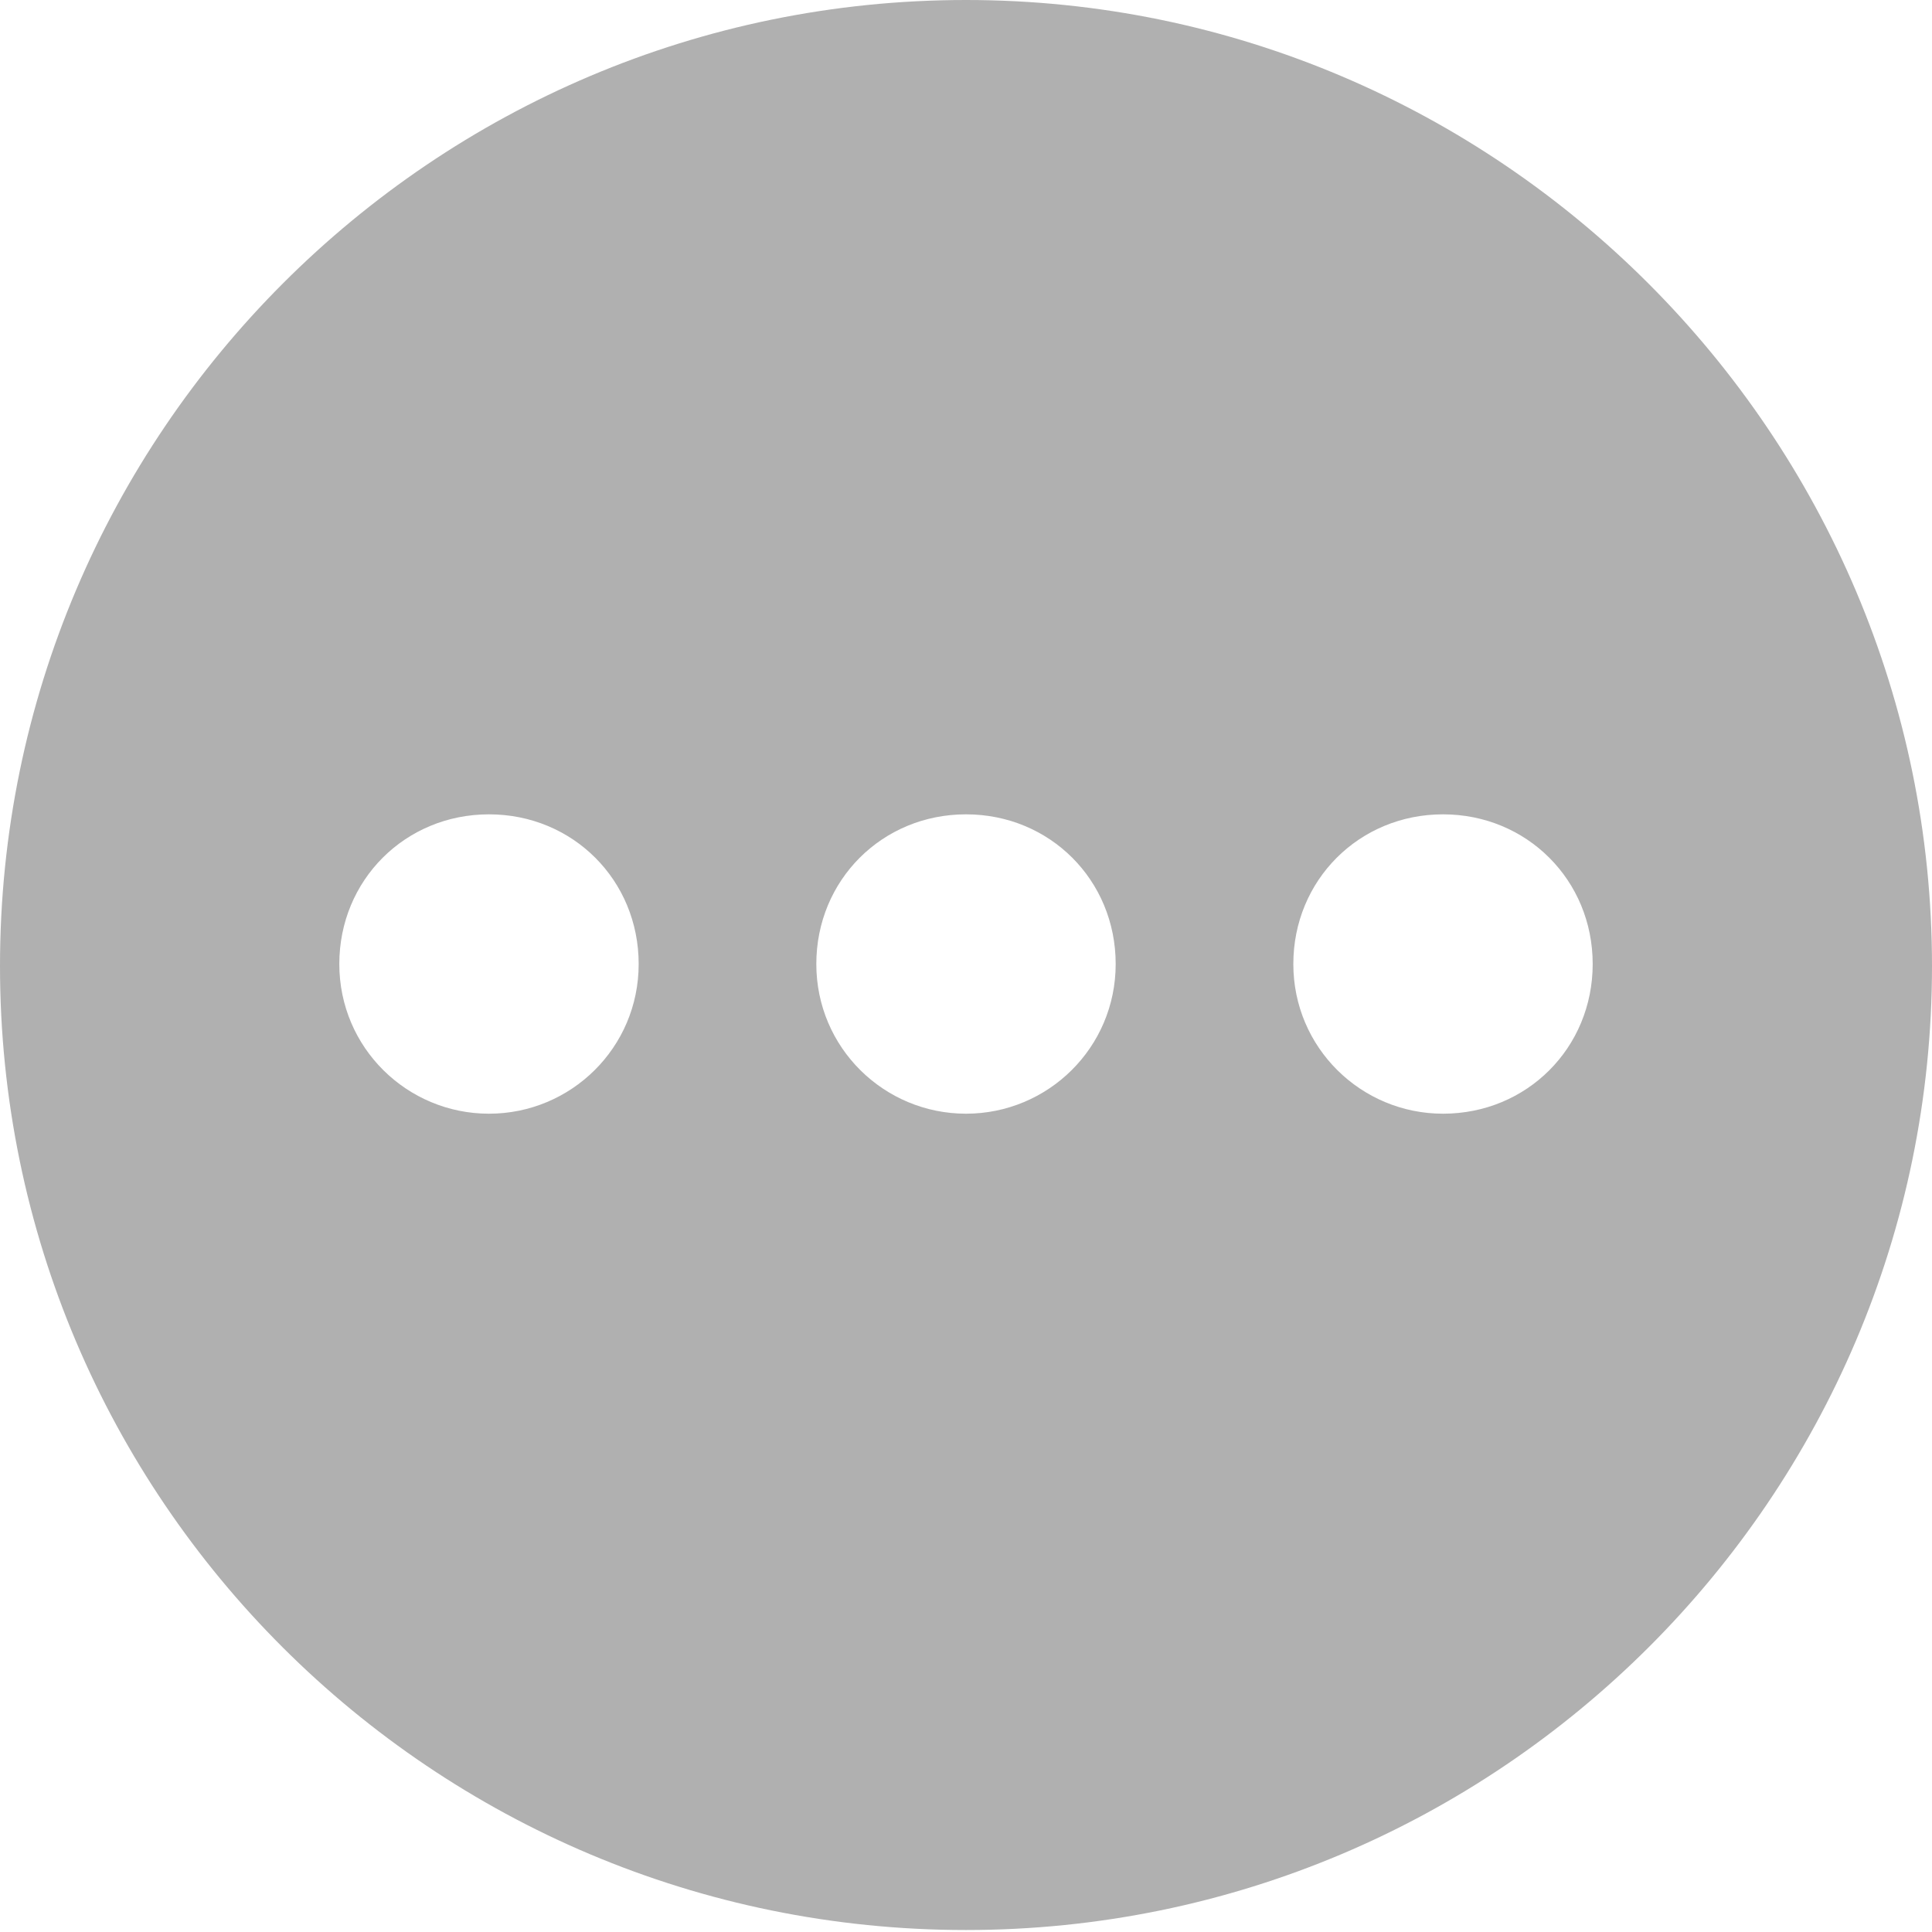 <?xml version="1.0" encoding="UTF-8"?>
<svg width="40px" height="40px" viewBox="0 0 40 40" version="1.1" xmlns="http://www.w3.org/2000/svg" xmlns:xlink="http://www.w3.org/1999/xlink">
    <!-- Generator: Sketch 64 (93537) - https://sketch.com -->
    <title>Shape</title>
    <desc>Created with Sketch.</desc>
    <g id="Symbols" stroke="none" stroke-width="1" fill="none" fill-rule="evenodd">
        <g id="Activity" transform="translate(-55, -16)" fill="#B0B0B0" fill-rule="nonzero">
            <g id="Measurements">
                <path d="M75,16 C63.967,16 55,24.967 55,36 C55,47.033 63.967,55.959 75,55.959 C86.033,55.959 95,46.992 95,36 C95,25.008 86.033,16 75,16 Z M65.124,39.058 C63.43,39.058 62.025,37.694 62.025,35.959 C62.025,34.223 63.388,32.86 65.124,32.86 C66.86,32.86 68.223,34.223 68.223,35.959 C68.223,37.694 66.818,39.058 65.124,39.058 Z M75,39.058 C73.306,39.058 71.901,37.694 71.901,35.959 C71.901,34.223 73.264,32.86 75,32.86 C76.736,32.86 78.099,34.223 78.099,35.959 C78.099,37.694 76.694,39.058 75,39.058 Z M84.876,39.058 C83.182,39.058 81.777,37.694 81.777,35.959 C81.777,34.223 83.14,32.86 84.876,32.86 C86.612,32.86 87.975,34.223 87.975,35.959 C87.975,37.694 86.612,39.058 84.876,39.058 Z" id="Shape"></path>
            </g>
        </g>
    </g>
</svg>
